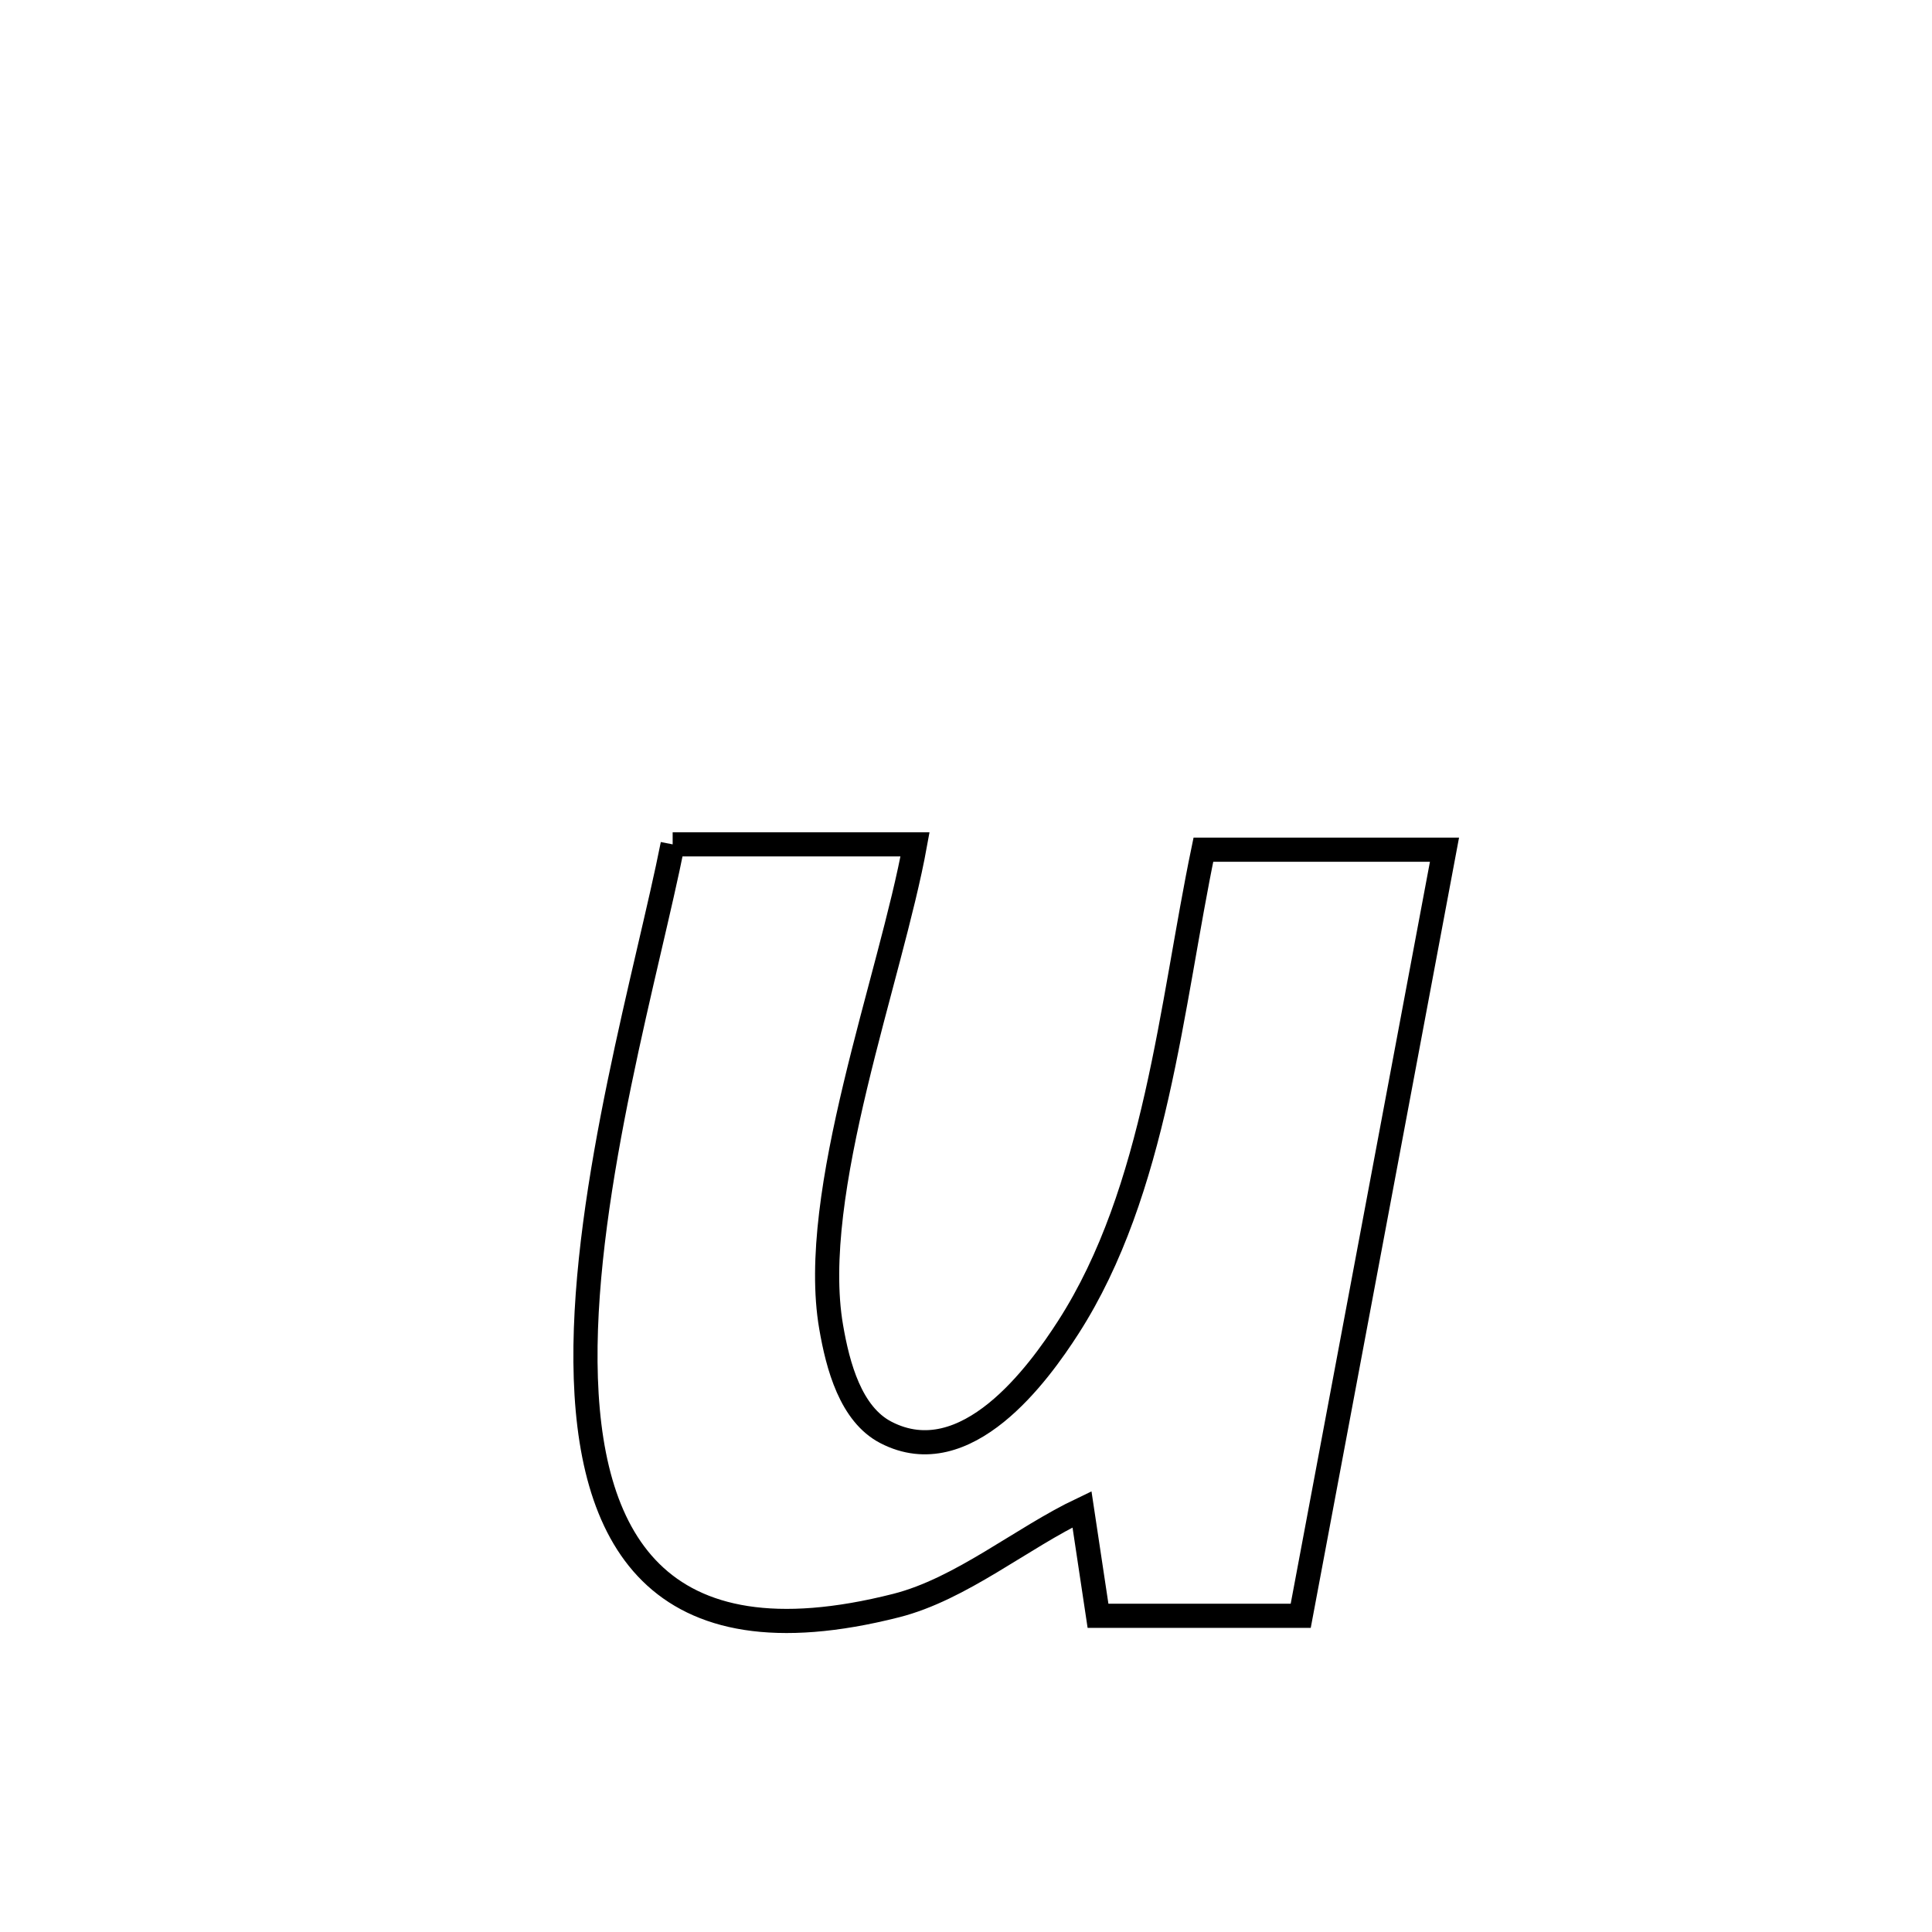 <svg xmlns="http://www.w3.org/2000/svg" viewBox="0.0 0.0 24.0 24.0" height="200px" width="200px"><path fill="none" stroke="black" stroke-width=".3" stroke-opacity="1.0"  filling="0" d="M8.356 10.489 L8.356 10.489 C9.36 10.489 10.363 10.489 11.367 10.489 L11.367 10.489 C11.067 12.144 10.038 14.825 10.325 16.485 C10.408 16.969 10.568 17.568 11.005 17.794 C12.002 18.31 12.902 17.062 13.271 16.488 C14.362 14.791 14.549 12.484 14.949 10.555 L14.949 10.555 C15.947 10.555 16.946 10.555 17.944 10.555 L17.944 10.555 C17.646 12.141 17.349 13.727 17.051 15.314 C16.753 16.9 16.455 18.486 16.158 20.072 L16.158 20.072 C15.319 20.072 14.479 20.072 13.64 20.072 L13.64 20.072 C13.574 19.631 13.508 19.19 13.441 18.749 L13.441 18.749 C12.69 19.106 11.94 19.74 11.132 19.945 C8.136 20.705 7.293 19.097 7.273 16.921 C7.253 14.745 8.057 12.001 8.356 10.489 L8.356 10.489"></path></svg>